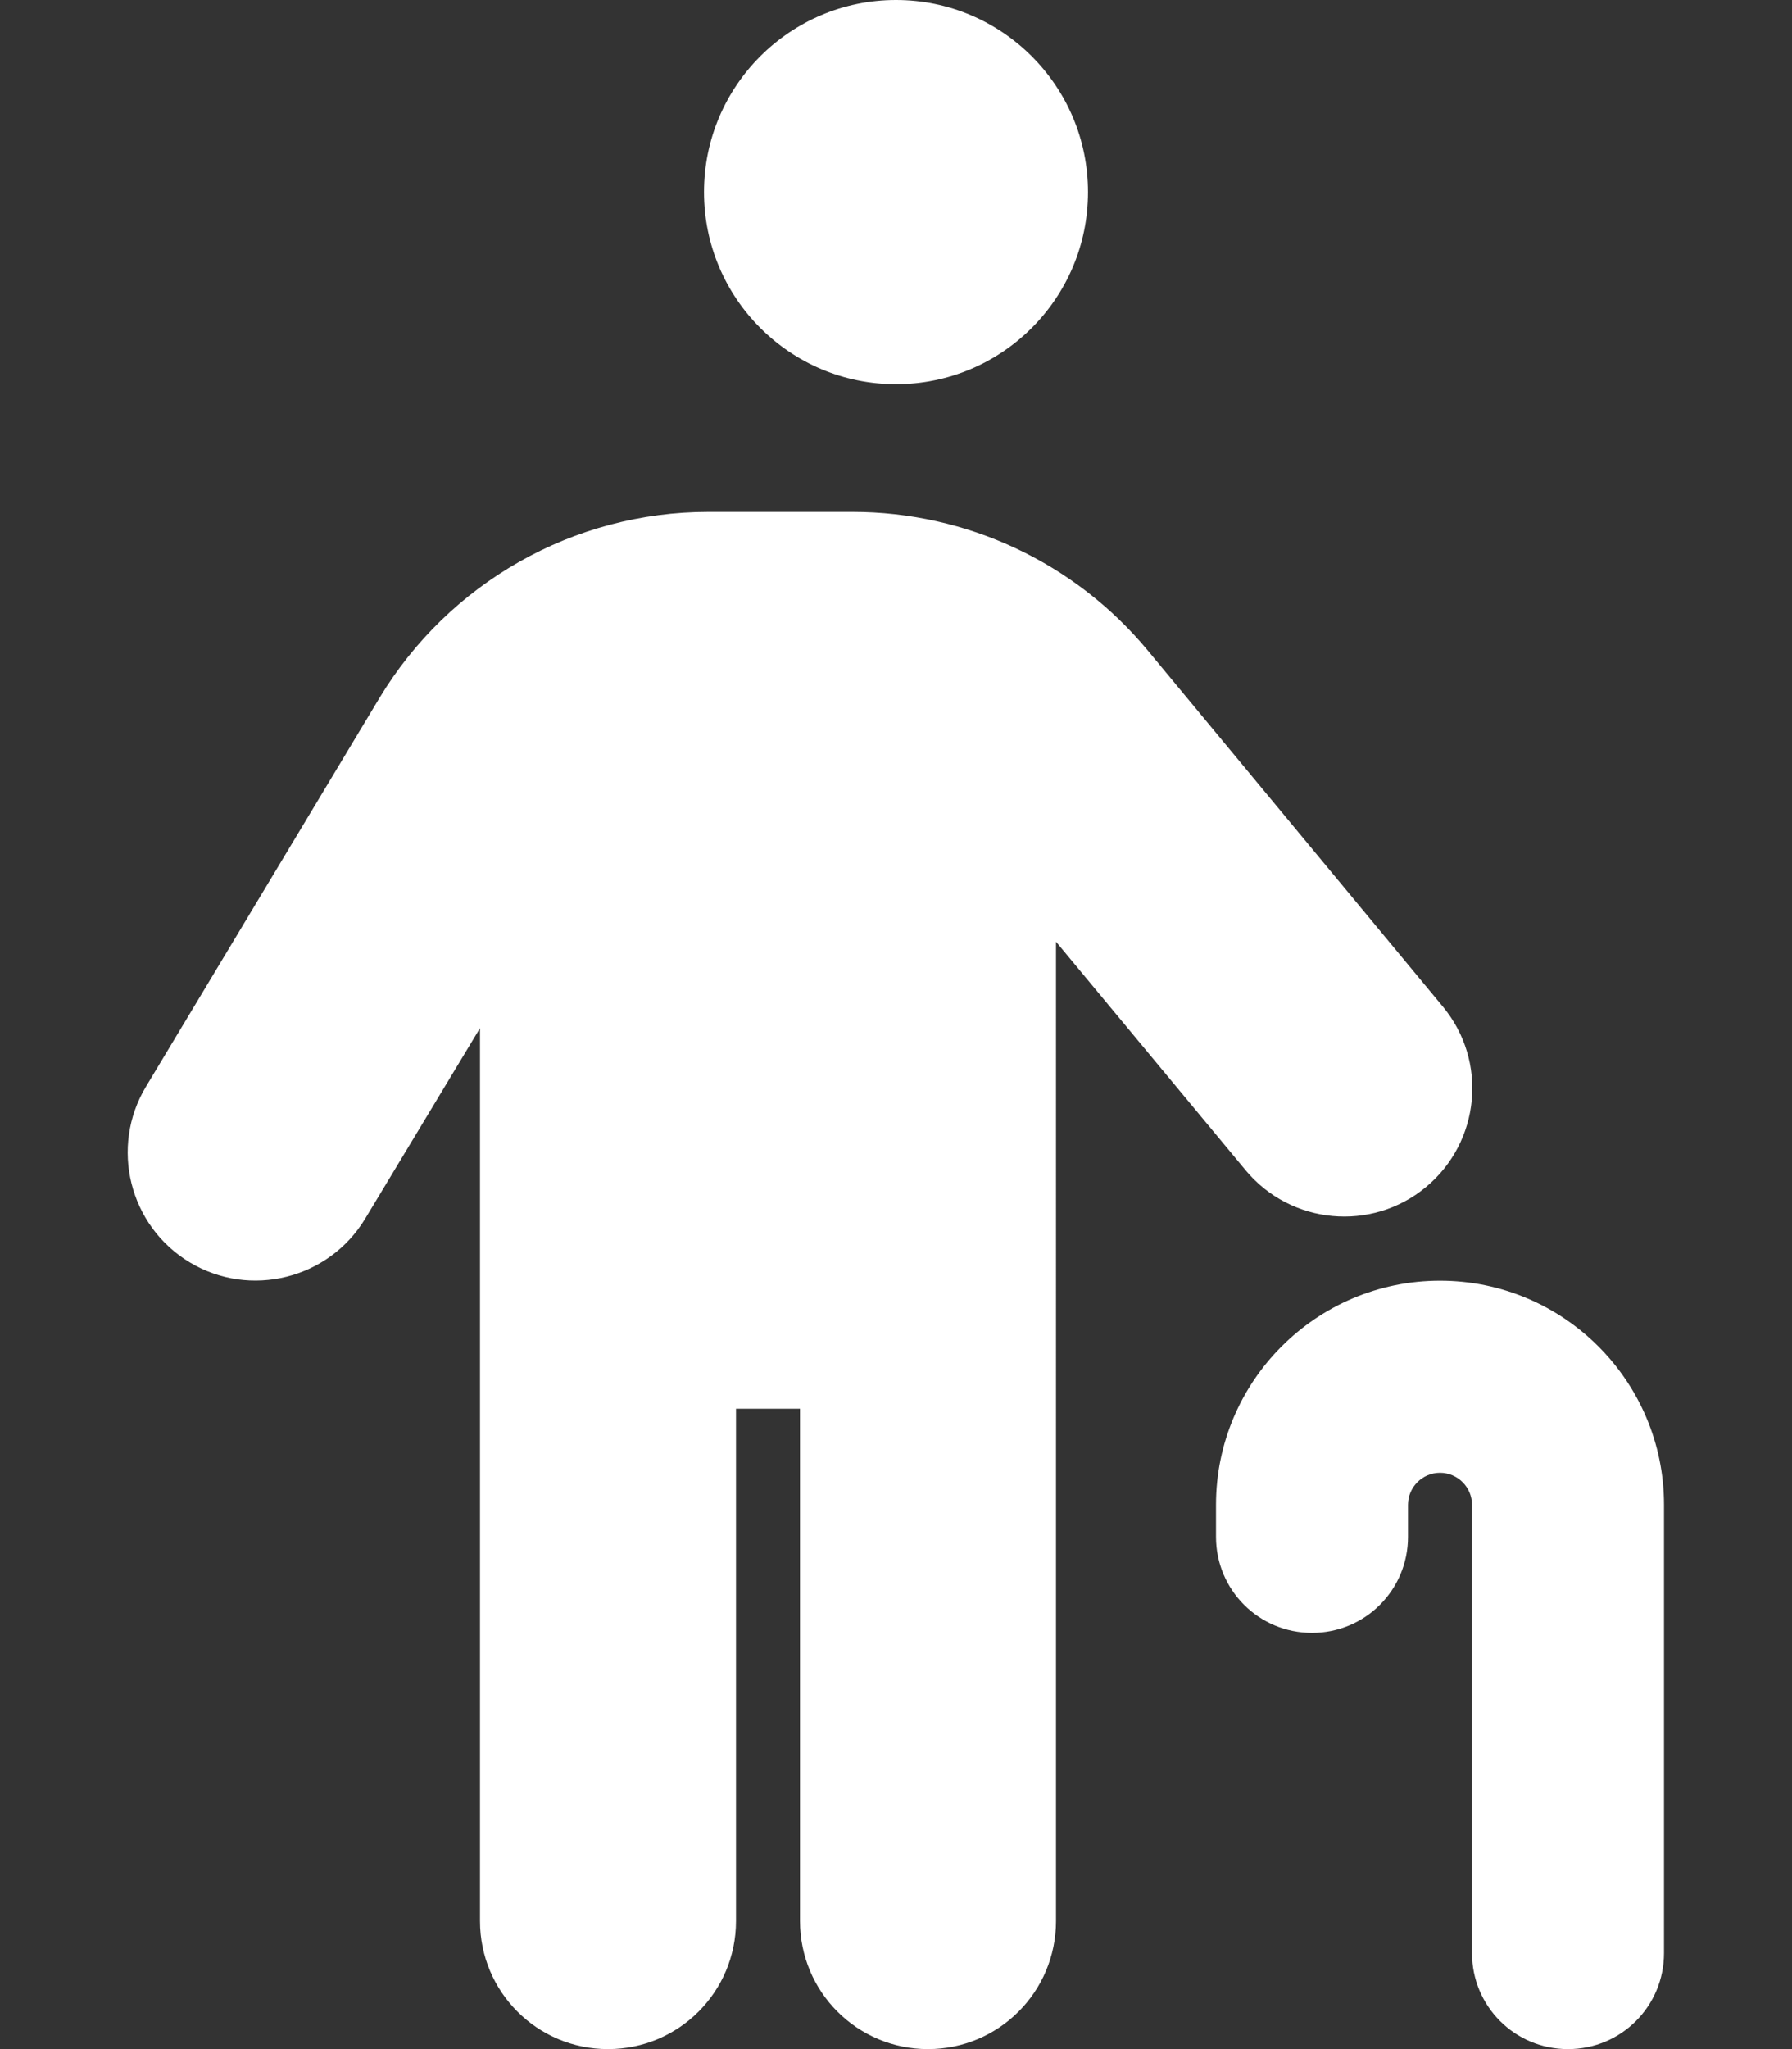 <?xml version="1.0" encoding="utf-8"?>
<!-- Generator: Adobe Illustrator 24.1.2, SVG Export Plug-In . SVG Version: 6.00 Build 0)  -->
<svg version="1.1" id="Capa_1" xmlns="http://www.w3.org/2000/svg" xmlns:xlink="http://www.w3.org/1999/xlink" x="0px" y="0px"
	 viewBox="0 0 448 512" style="enable-background:new 0 0 448 512;" xml:space="preserve">
<rect x="0" y="0" width="448" height="512" fill="#333333" stroke="none"/>
<style type="text/css">
	.st0{fill:#FFFFFF;}
</style>
<path class="st0" d="M272,48c0-26.5-21.5-48-48-48s-48,21.5-48,48s21.5,48,48,48S272,74.5,272,48z M264,235.3l47.4,57.1
	c11.3,13.6,31.5,15.5,45.1,4.2s15.5-31.5,4.2-45.1L287,162.6c-18.2-22-45.3-34.7-73.9-34.7h-36c-33.7,0-64.9,17.7-82.3,46.6
	l-58.3,97c-9.1,15.1-4.2,34.8,10.9,43.9s34.8,4.2,43.9-10.9l28.7-47.6V480c0,17.7,14.3,32,32,32s32-14.3,32-32V352h16v128
	c0,17.7,14.3,32,32,32s32-14.3,32-32V235.3z M352,376c0-4.4,3.6-8,8-8s8,3.6,8,8v112c0,13.3,10.7,24,24,24s24-10.7,24-24V376
	c0-30.9-25.1-56-56-56s-56,25.1-56,56v8c0,13.3,10.7,24,24,24s24-10.7,24-24V376z"/>
</svg>
